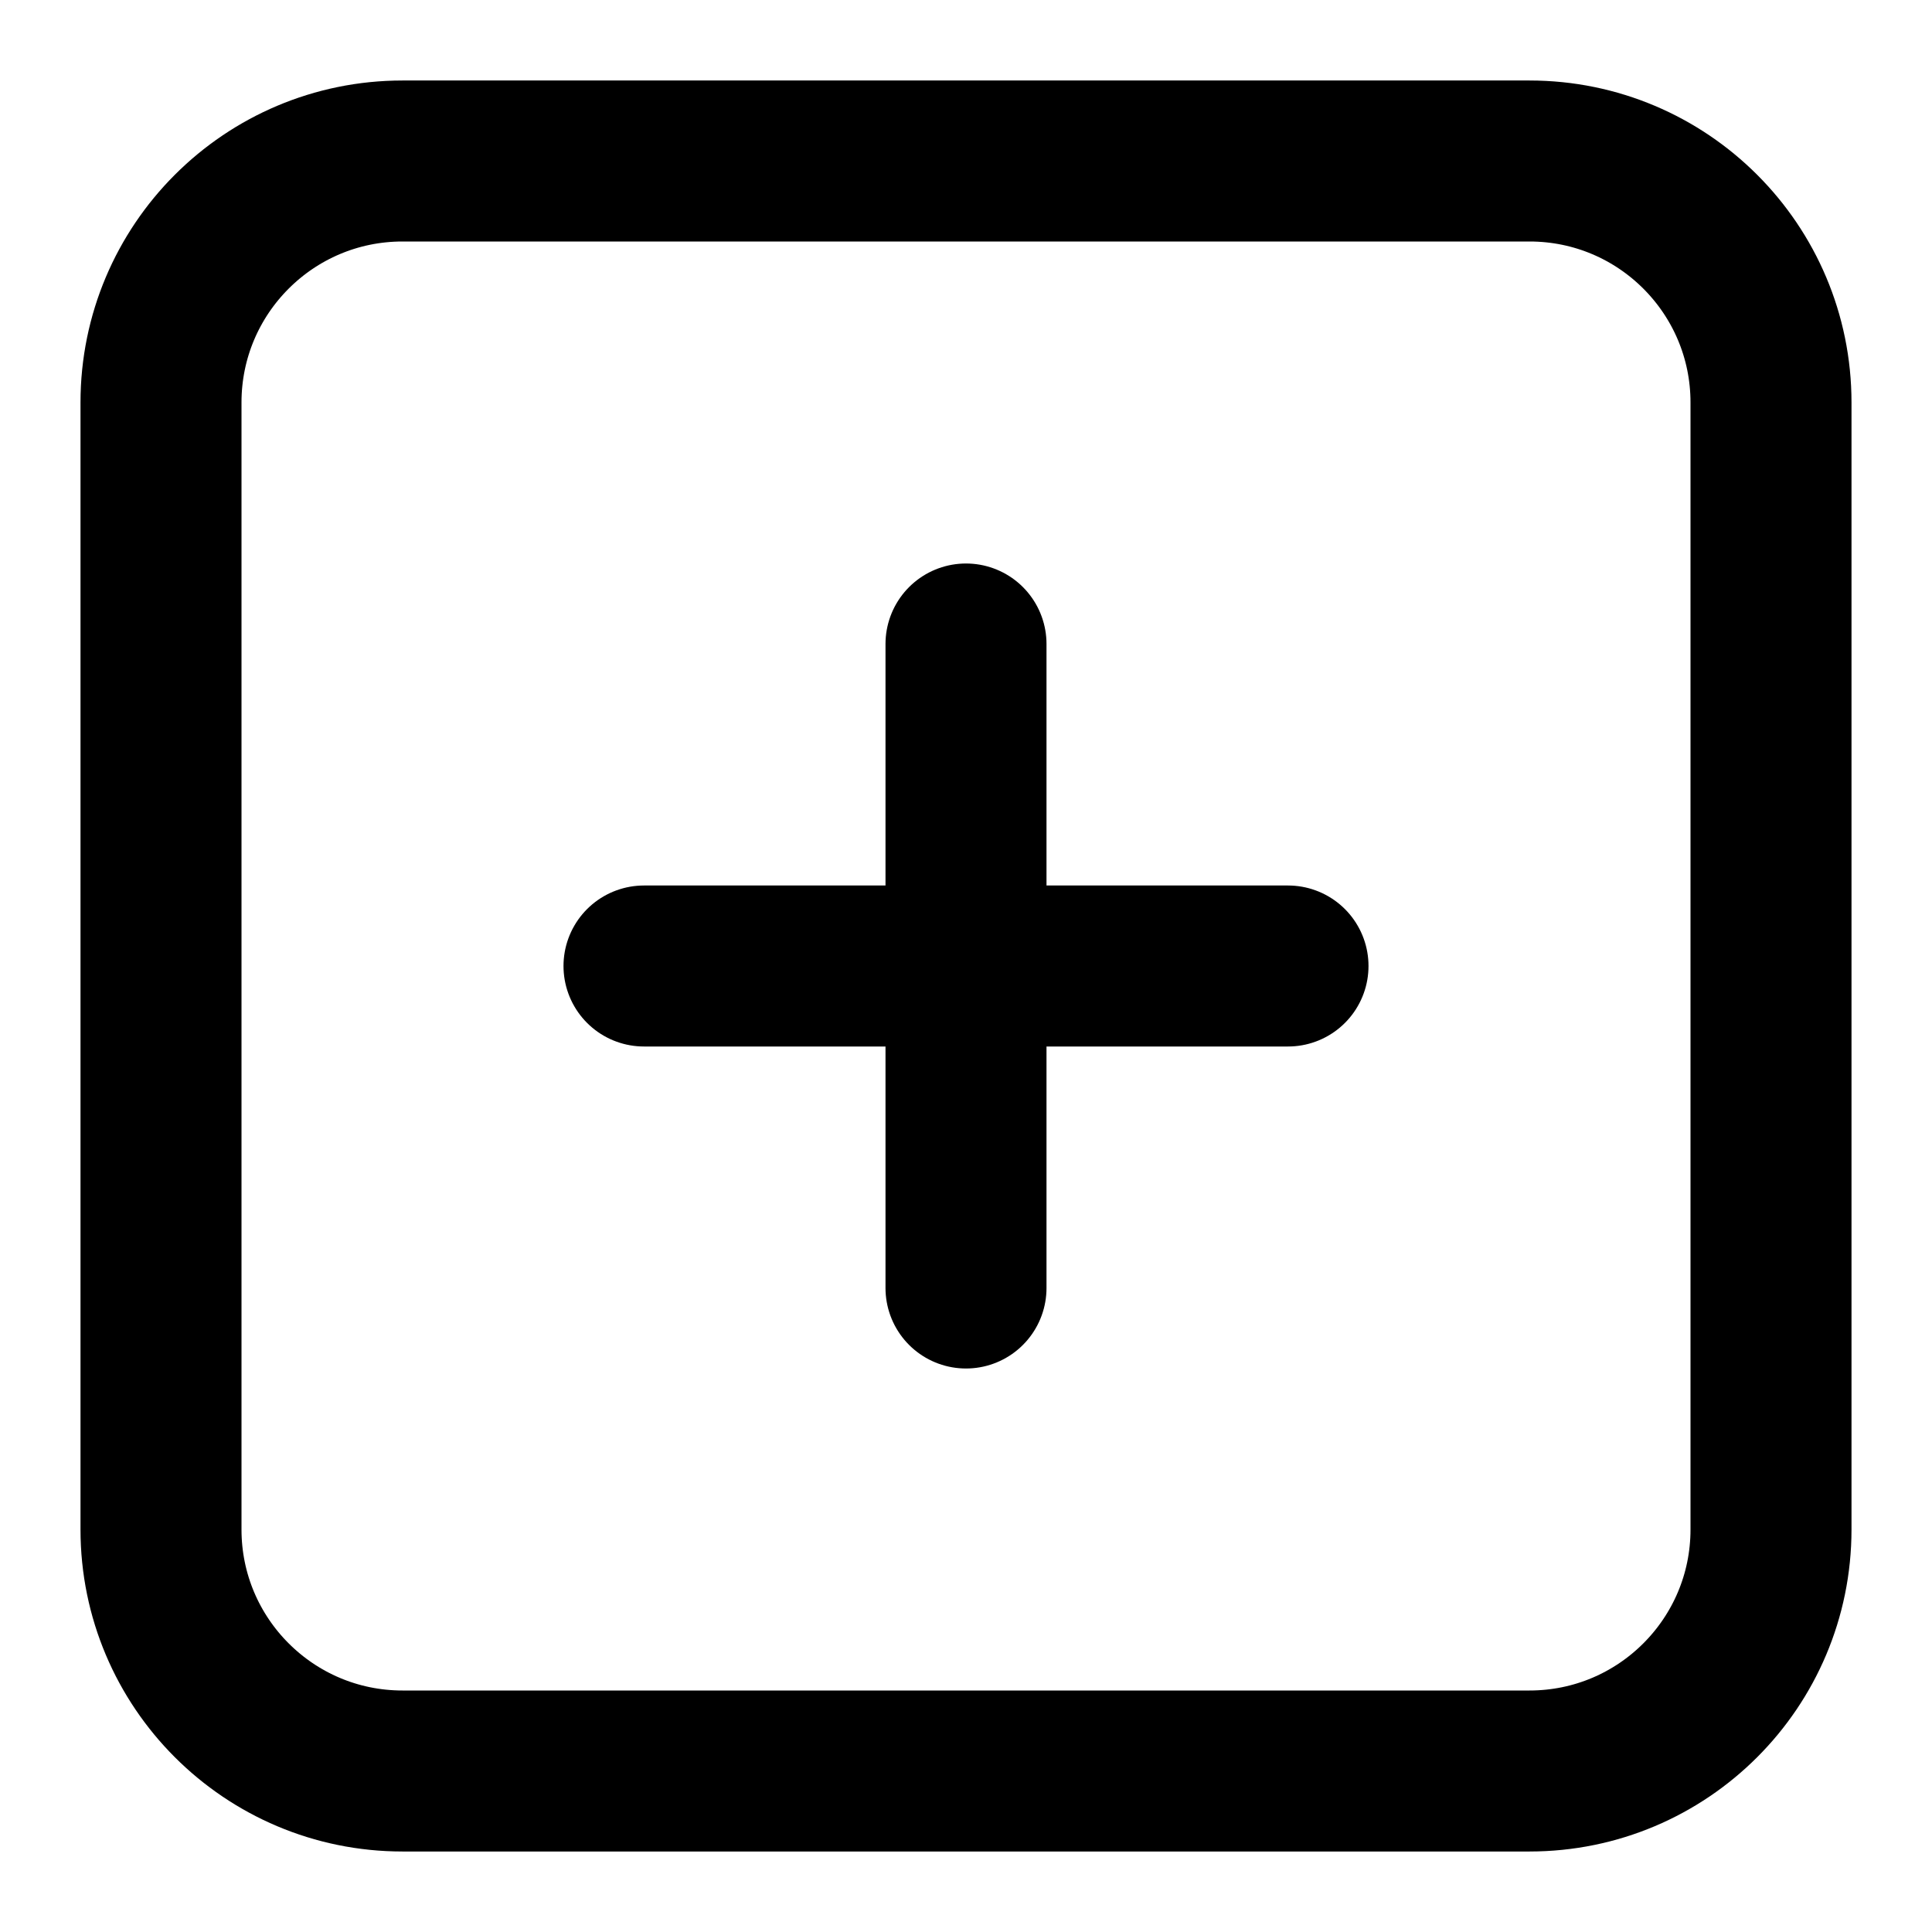 <svg width="24" height="24" viewBox="0 0 24 24" fill="none" xmlns="http://www.w3.org/2000/svg">
<g id="plus-square">
<path id="icon" d="M8 12H12M12 12H16M12 12V16M12 12V8M5 22H19C20.657 22 22 20.657 22 19V5C22 3.343 20.657 2 19 2H5C3.343 2 2 3.343 2 5V19C2 20.657 3.343 22 5 22Z" stroke="black" stroke-width="2" stroke-linecap="round" stroke-linejoin="round"/>
</g>
</svg>

